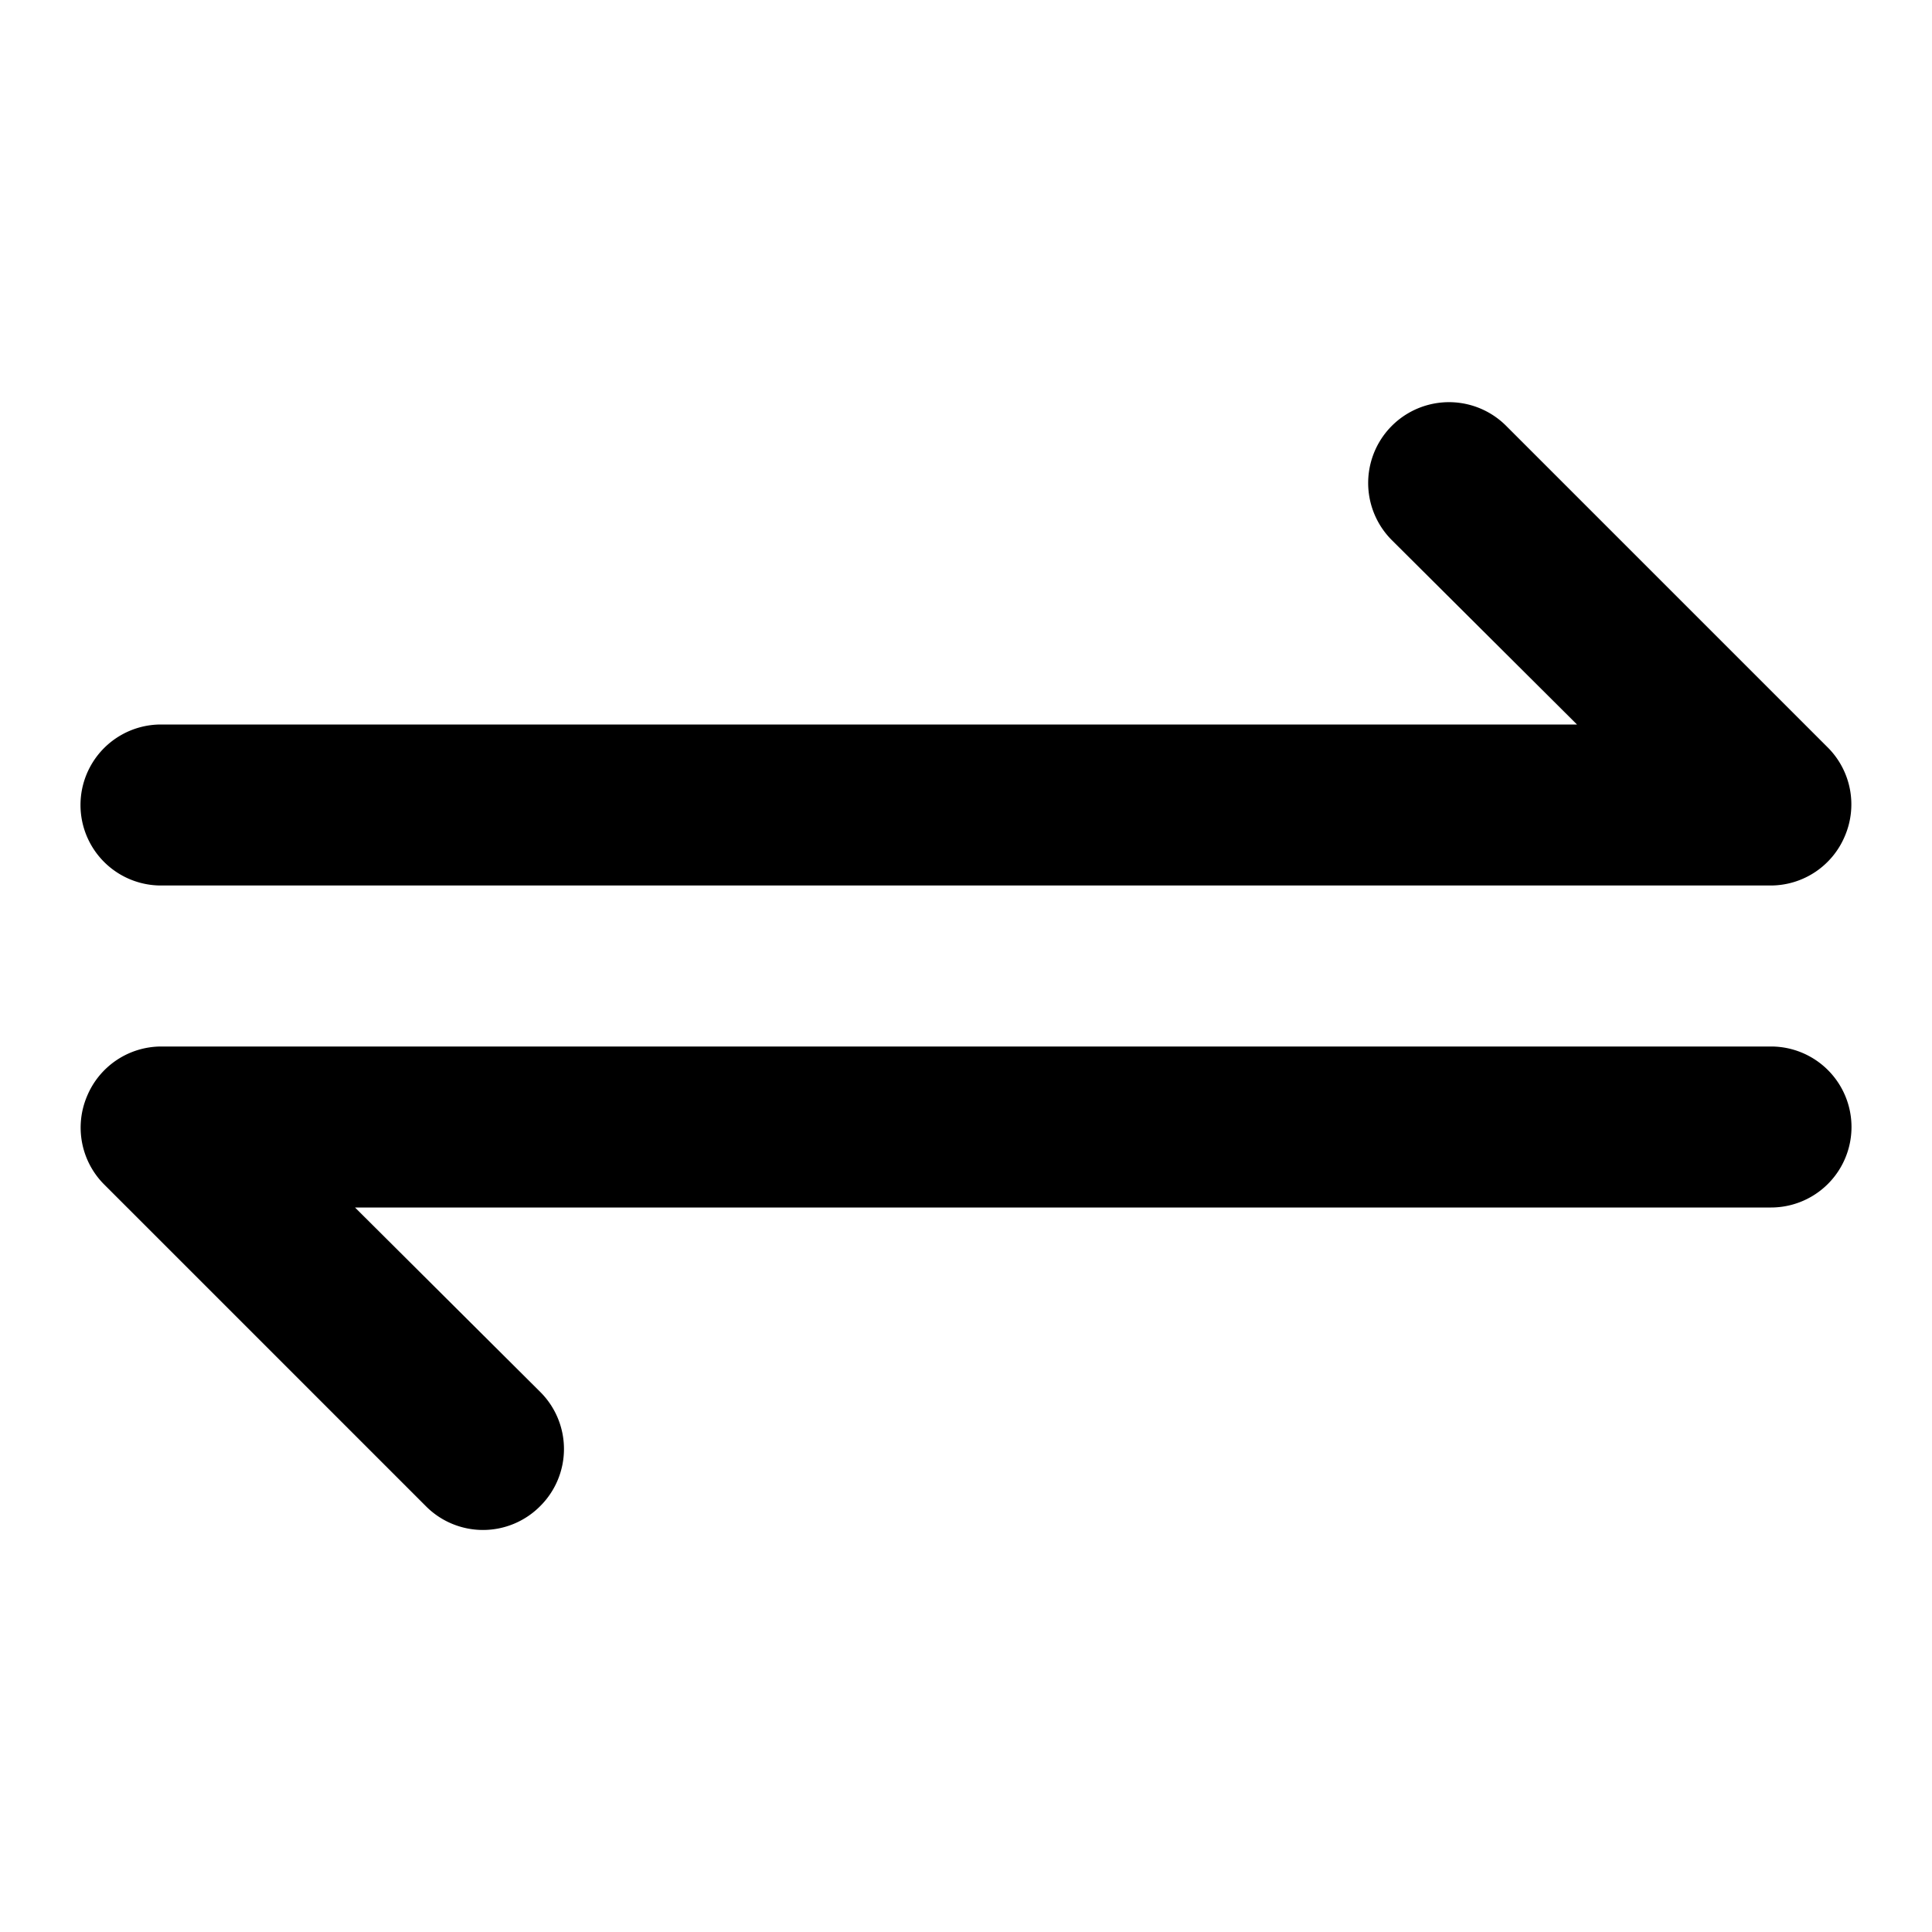 <?xml version="1.0" ?><svg viewBox="0 0 24 24" xmlns="http://www.w3.org/2000/svg"><g id="Glyph"><path d="M22,11H2A1,1,0,0,1,2,9H19.59l-2.3-2.29a1,1,0,0,1,1.42-1.42l4,4a1,1,0,0,1,.21,1.09A1,1,0,0,1,22,11ZM6.71,18.71a1,1,0,0,0,0-1.42L4.41,15H22a1,1,0,0,0,0-2H2a1,1,0,0,0-.92.62,1,1,0,0,0,.21,1.09l4,4a1,1,0,0,0,1.42,0Z"/></g></svg>